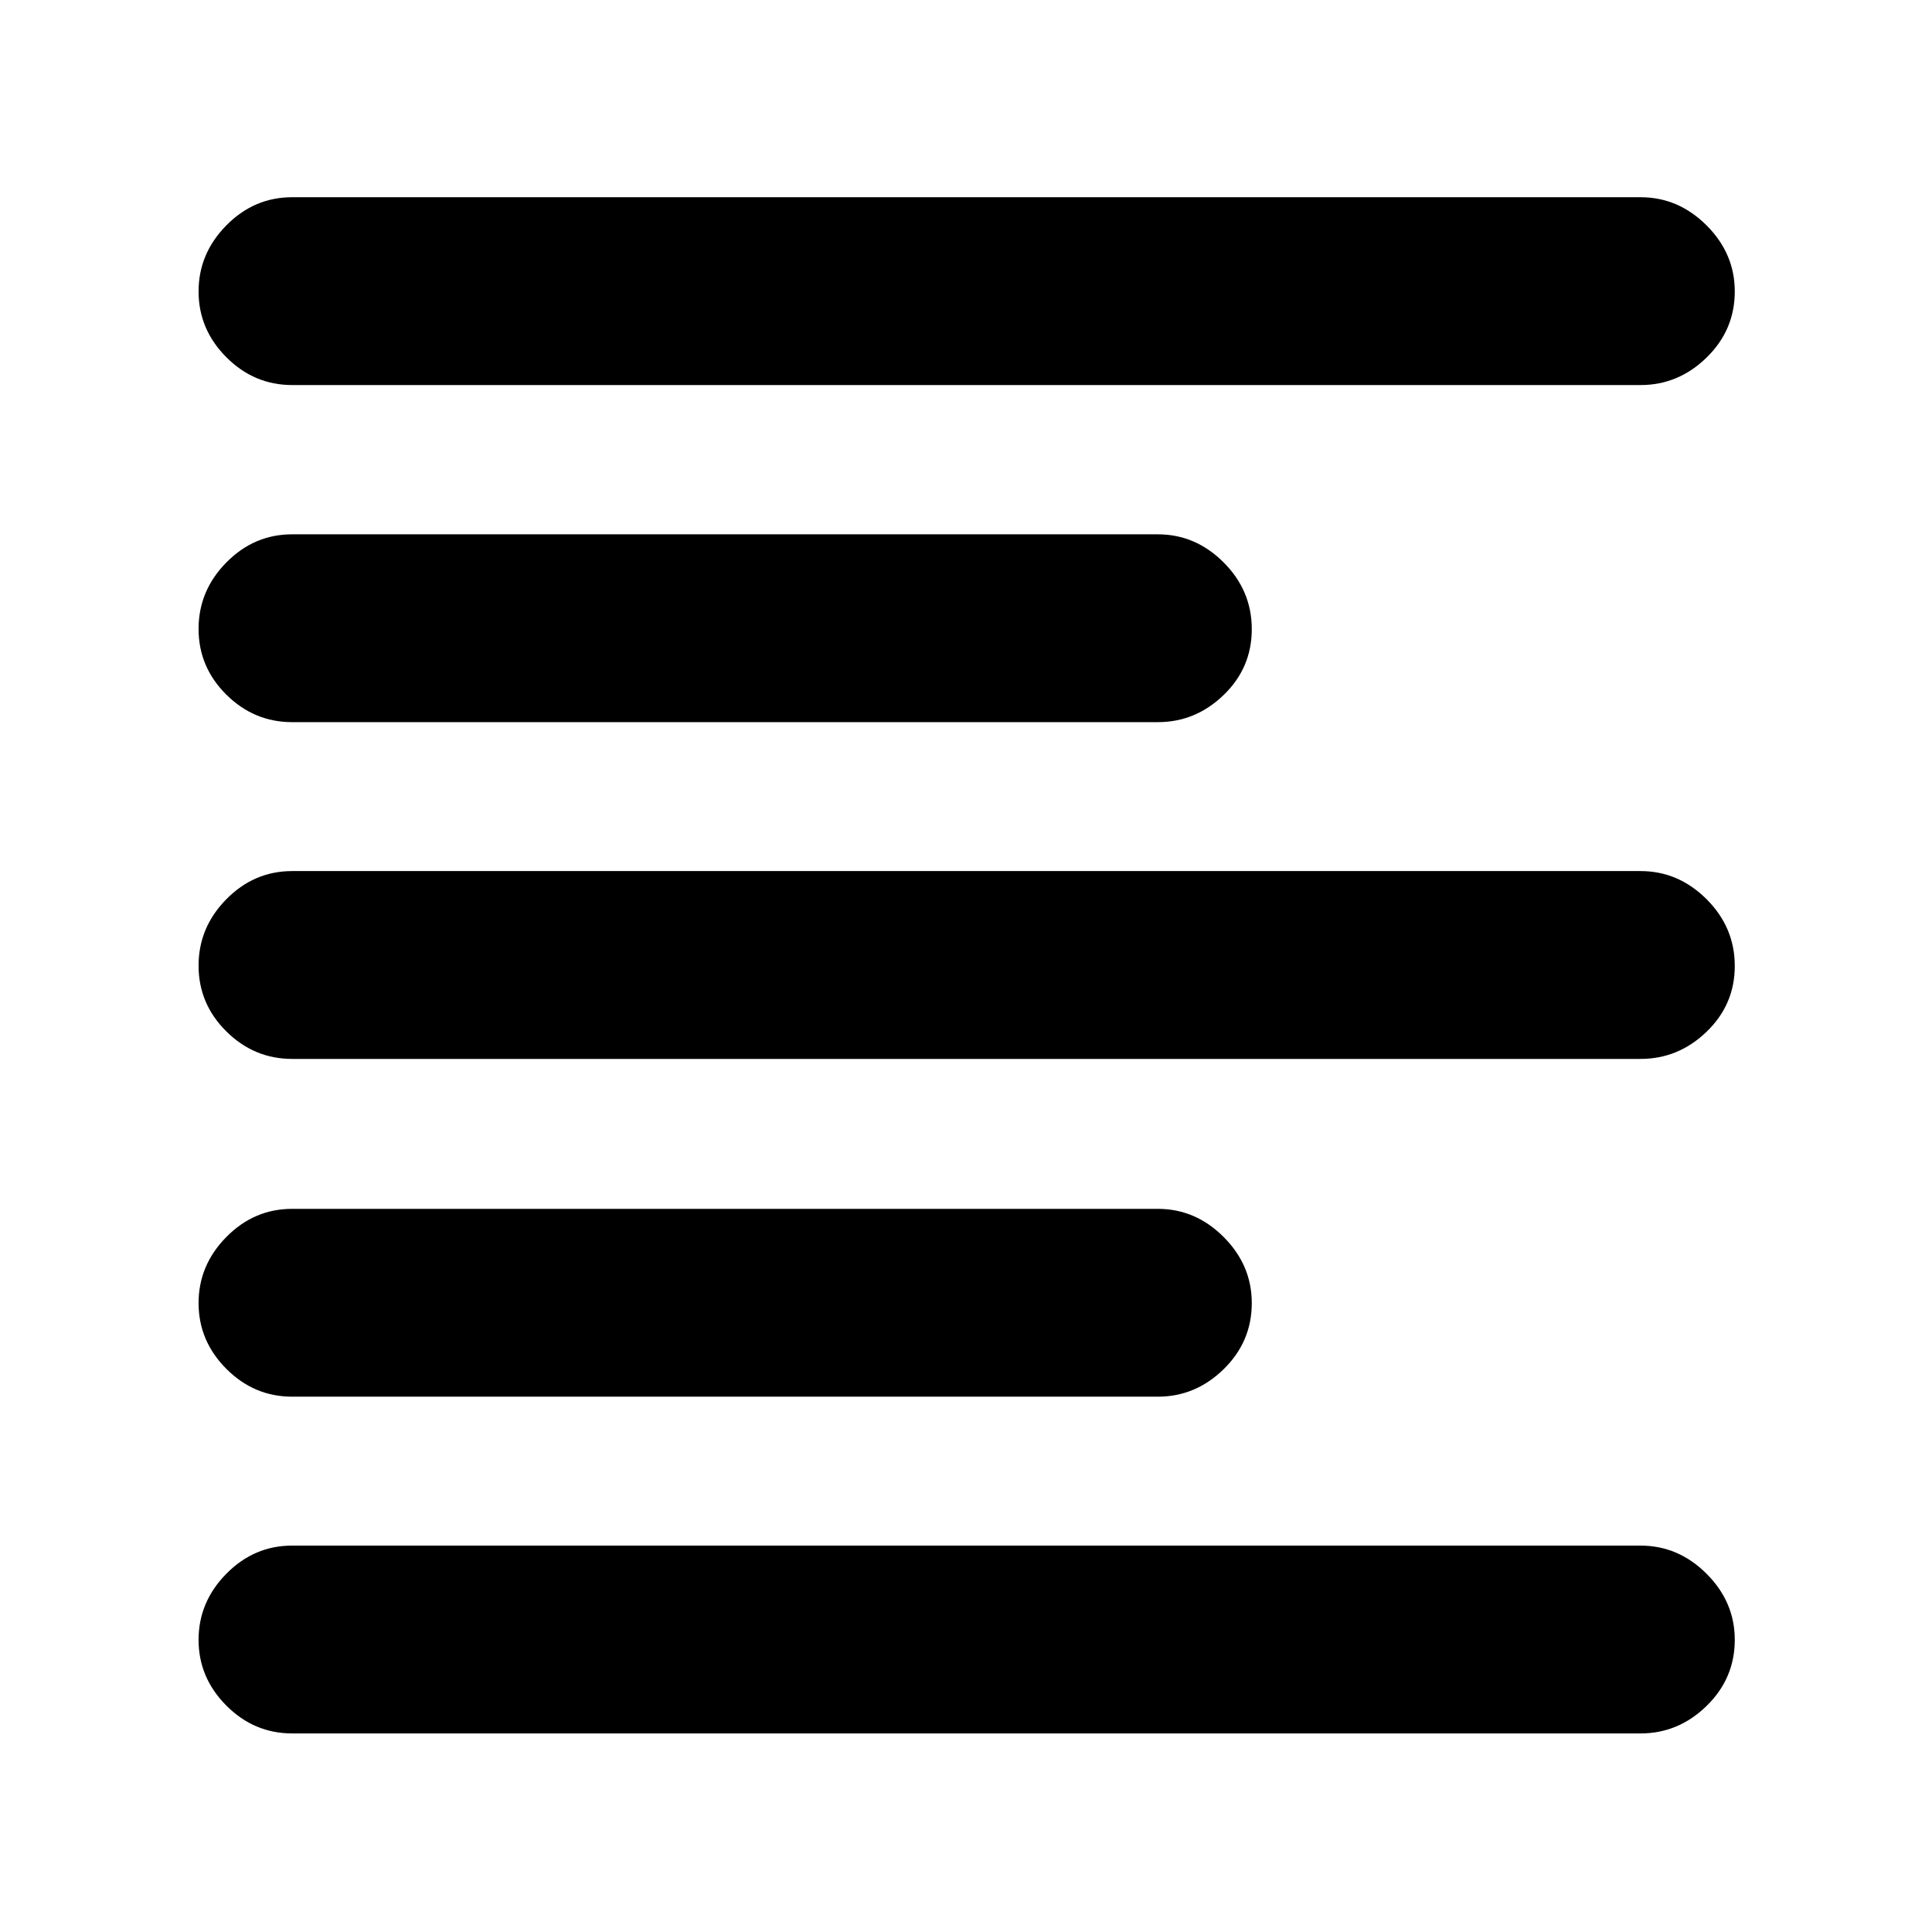 <svg xmlns="http://www.w3.org/2000/svg" height="40" viewBox="0 -960 960 960" width="40"><path d="M145.17-98.67q-18.92 0-32.71-13.84t-13.79-32.67q0-18.82 13.79-32.82t32.71-14h670q18.81 0 32.82 14Q862-164 862-145.19q0 19.19-14.01 32.86-14.01 13.66-32.82 13.66h-670Zm0-167.33q-18.92 0-32.71-13.84t-13.79-32.67q0-18.82 13.79-32.82t32.71-14h430.15q18.75 0 32.72 14 13.96 14 13.96 32.81 0 19.19-13.96 32.85Q594.07-266 575.32-266H145.17Zm0-167.83q-18.92 0-32.71-13.68-13.79-13.67-13.79-32.67 0-18.99 13.79-32.99 13.79-14 32.71-14h670q18.81 0 32.82 13.98Q862-499.21 862-480.02t-14.01 32.69q-14.01 13.5-32.82 13.5h-670Zm0-167.34q-18.92 0-32.71-13.67-13.79-13.68-13.79-32.67 0-18.99 13.79-32.99 13.79-14 32.71-14h430.15q18.75 0 32.72 13.98Q622-666.55 622-647.36q0 19.19-13.96 32.69-13.97 13.5-32.72 13.5H145.17Zm0-167.5q-18.92 0-32.71-13.84t-13.79-32.67q0-18.82 13.79-32.82t32.71-14h670q18.81 0 32.82 14Q862-834 862-815.19q0 19.19-14.01 32.86-14.01 13.66-32.82 13.66h-670Z"/></svg>